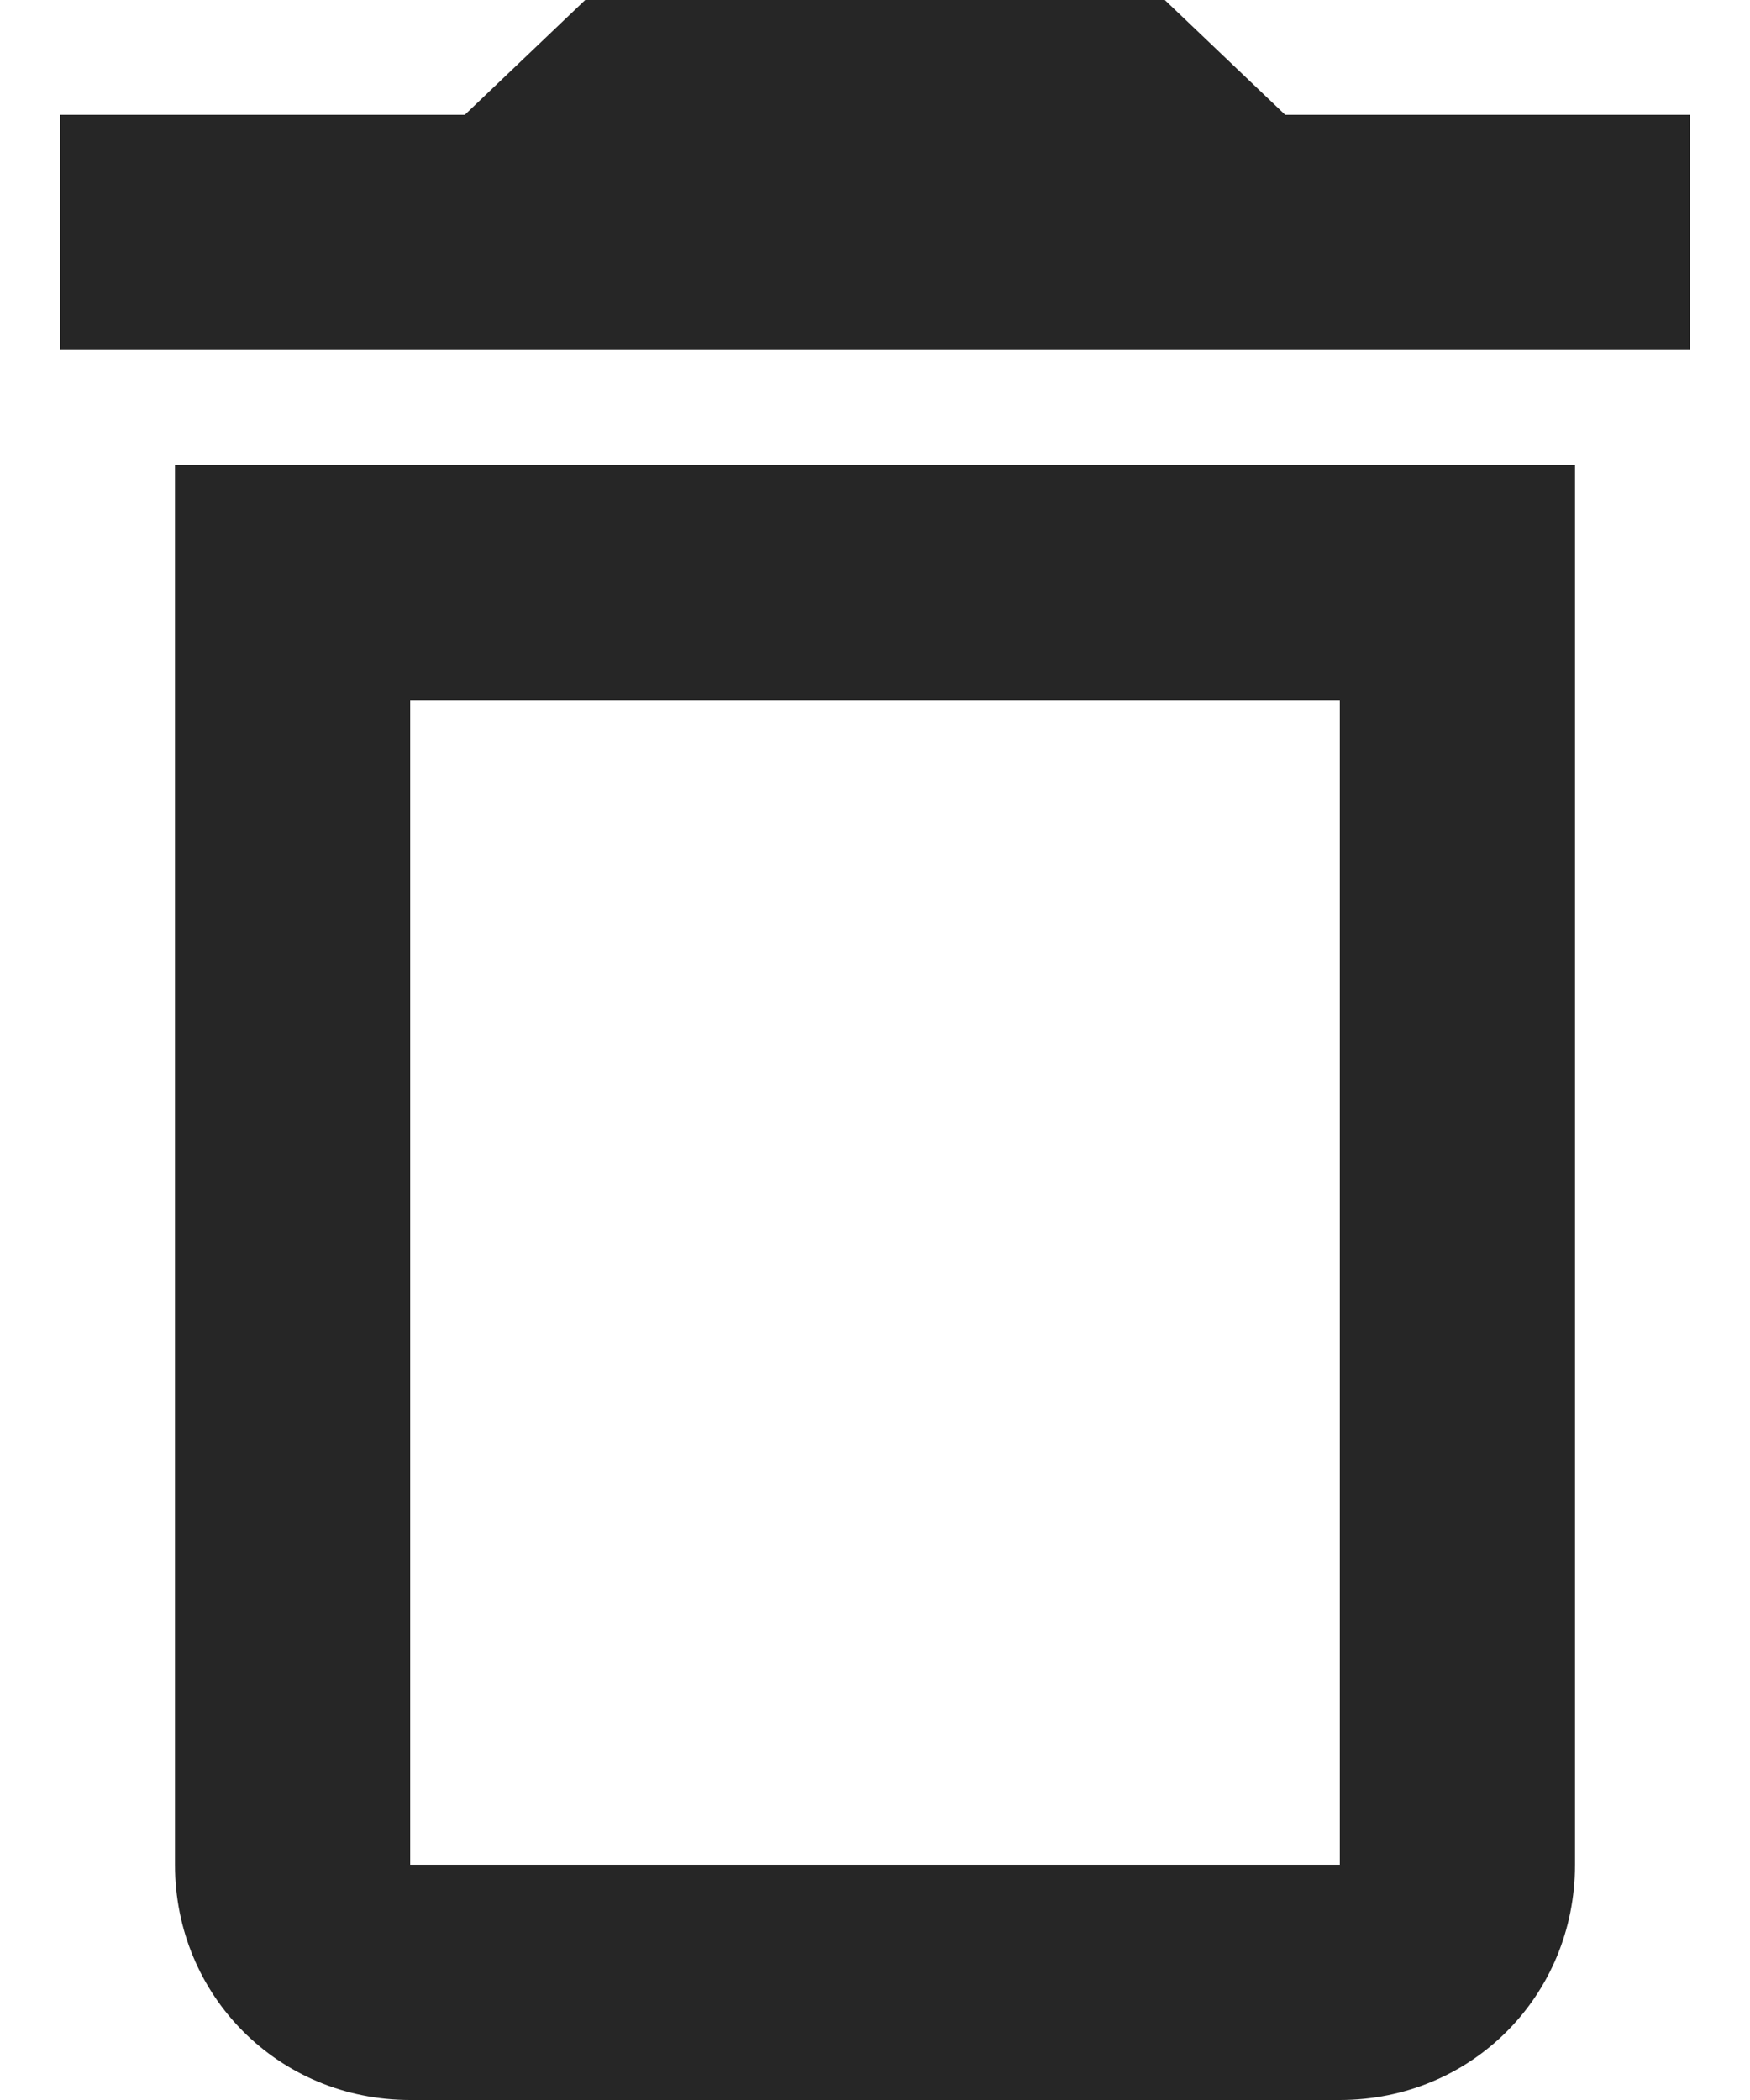 <svg width="10" height="12" viewBox="0 0 10 12" fill="none" xmlns="http://www.w3.org/2000/svg">
<path d="M7.656 4H2.344V10.656H7.656V4ZM6.656 0L7.344 0.656H9.656V2H0.344V0.656H2.656L3.344 0H6.656ZM9 2.656V10.656C9 11.406 8.406 12 7.656 12H2.344C1.594 12 1 11.406 1 10.656V2.656H9Z" fill="#262626"/>
</svg>
